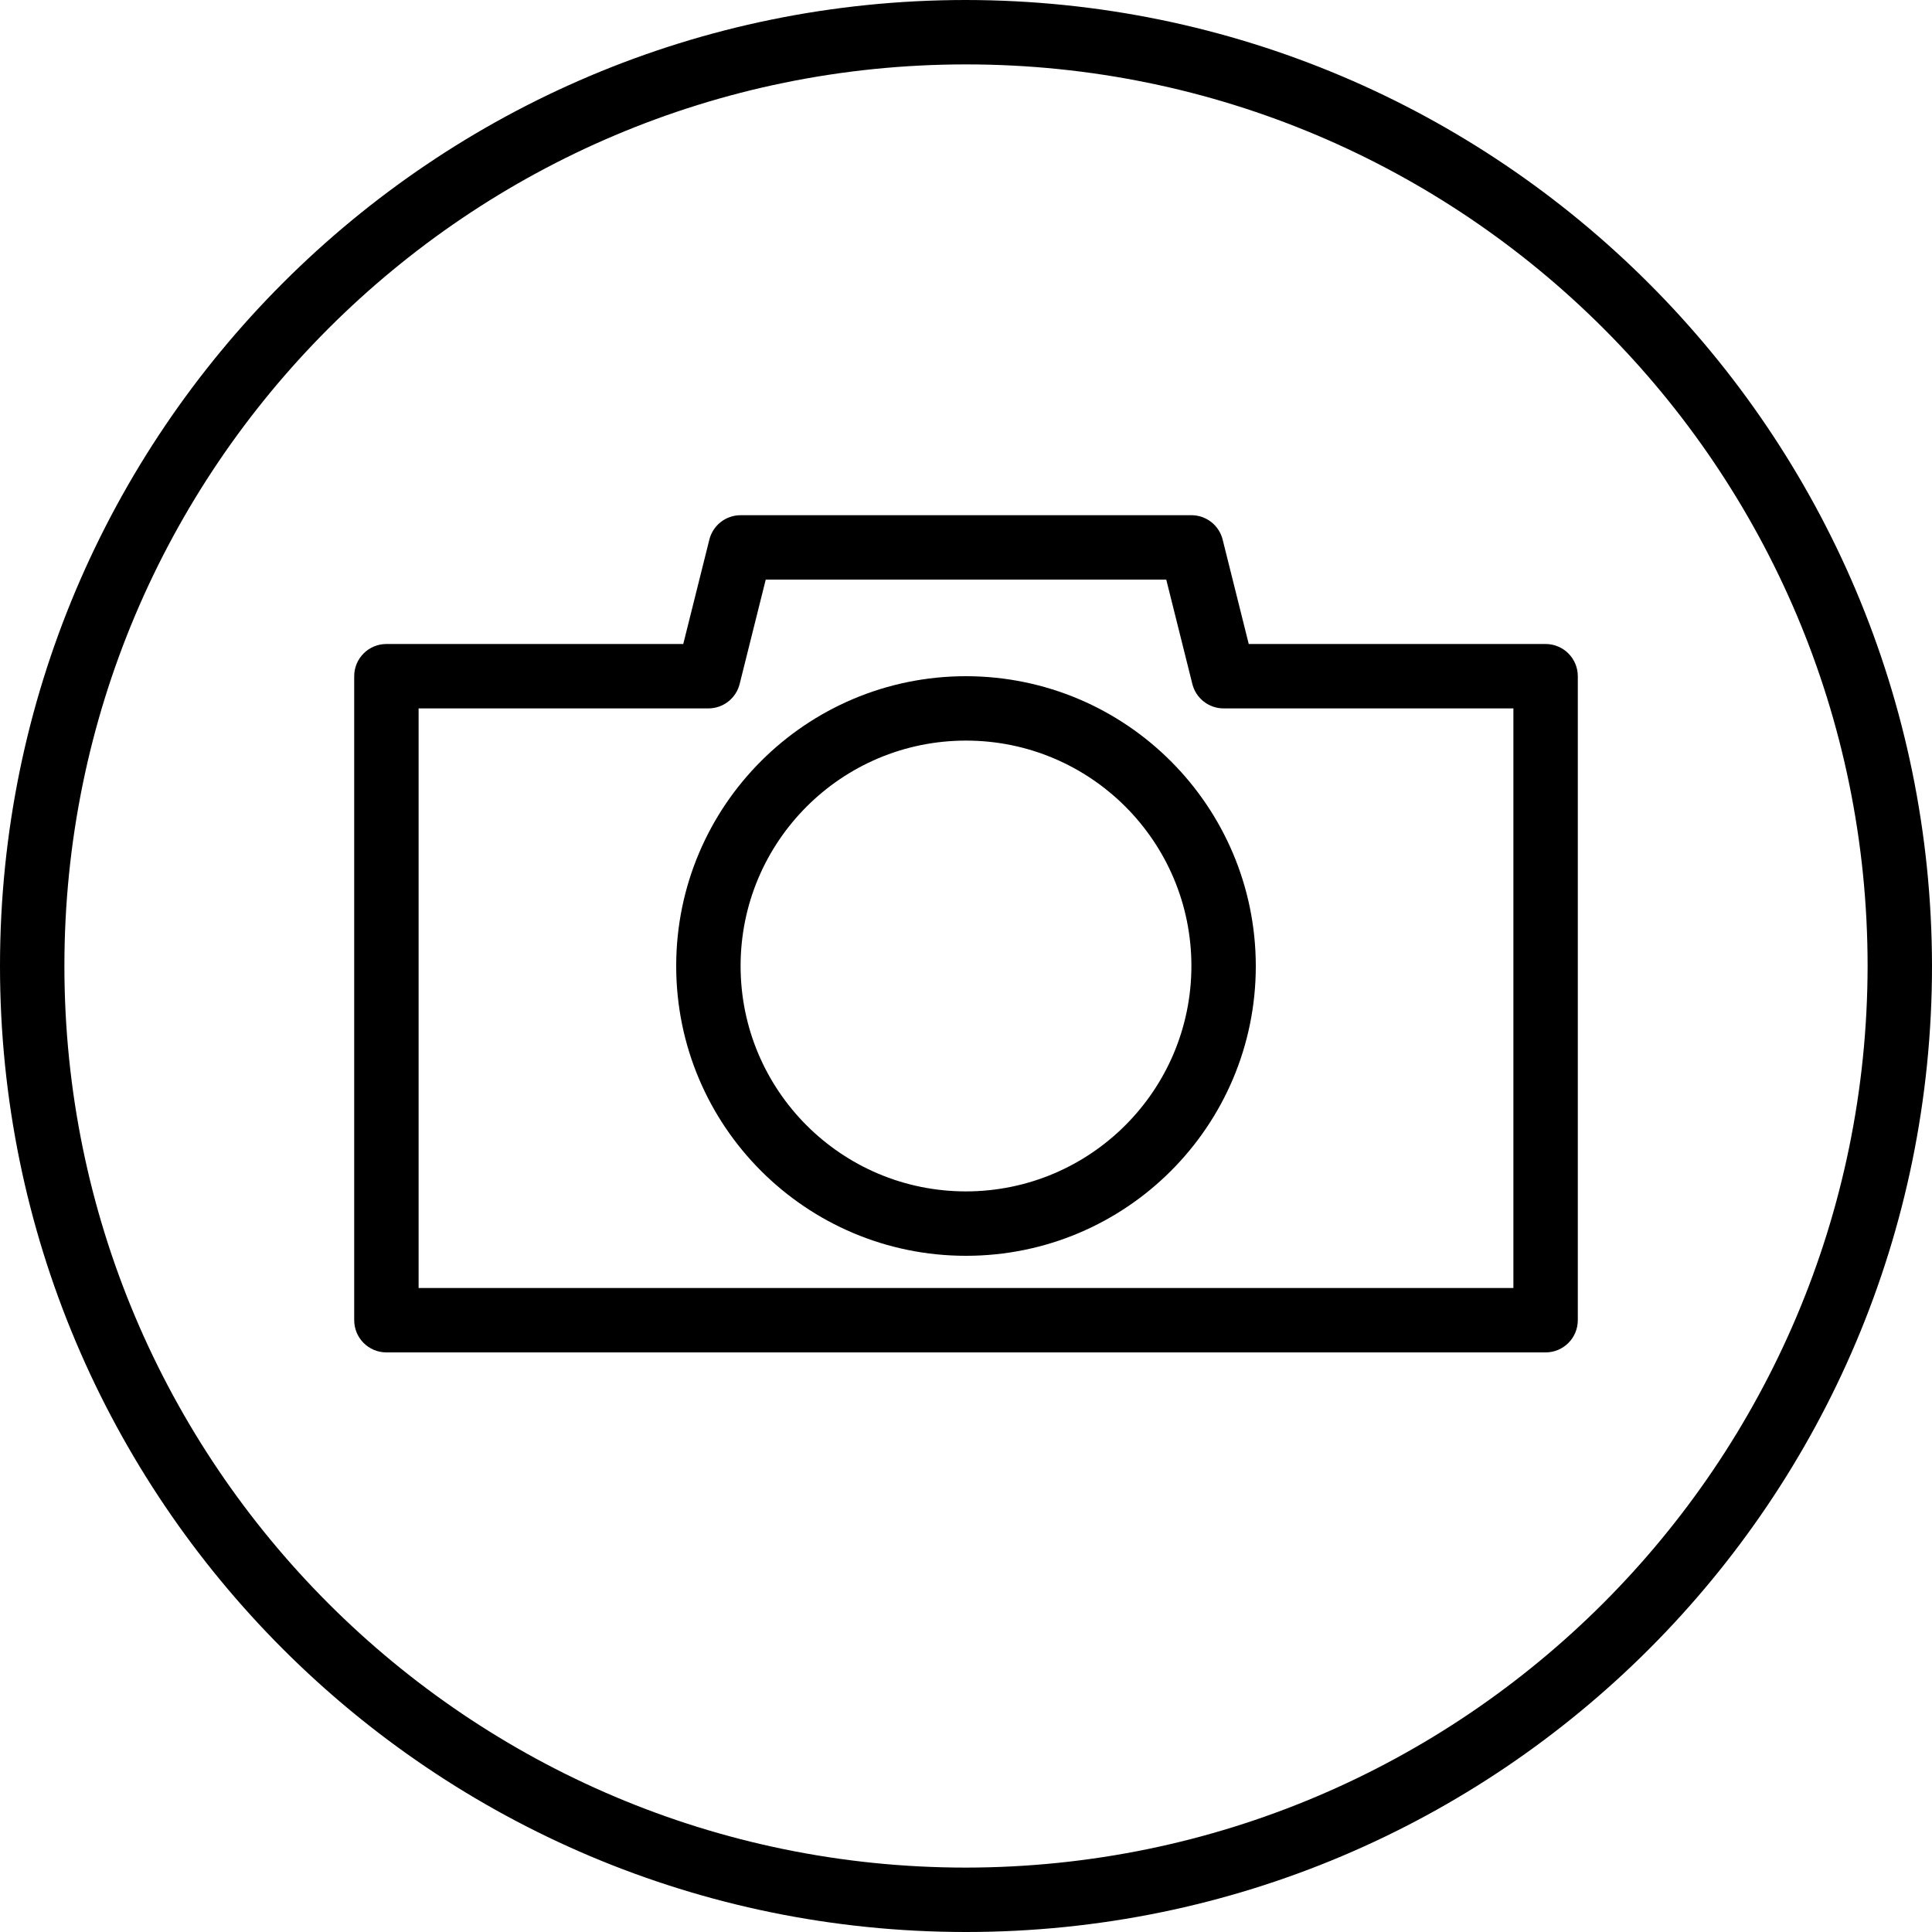 <svg height="480pt" viewBox="0 0 480 480" width="480pt" xmlns="http://www.w3.org/2000/svg"><path d="m240 0c-132.547 0-240 107.453-240 240s107.453 240 240 240 240-107.453 240-240c-.148-132.484-107.516-239.852-240-240zm0 464c-123.711 0-224-100.289-224-224s100.289-224 224-224 224 100.289 224 224c-.141 123.652-100.348 223.859-224 224zm0 0"/><path d="m384 160h-73.754l-6.484-25.945c-.895-3.559-4.094-6.055-7.762-6.055h-112c-3.668 0-6.867 2.496-7.762 6.055l-6.484 25.945h-73.754c-4.418 0-8 3.582-8 8v160c0 4.418 3.582 8 8 8h288c4.418 0 8-3.582 8-8v-160c0-4.418-3.582-8-8-8zm-8 160h-272v-144h72c3.668 0 6.867-2.496 7.762-6.055l6.484-25.945h99.508l6.484 25.945c.895 3.559 4.094 6.055 7.762 6.055h72zm0 0"/><path d="m240 168c-39.766 0-72 32.234-72 72s32.234 72 72 72 72-32.234 72-72c-.047-39.746-32.254-71.953-72-72zm0 128c-30.93 0-56-25.07-56-56s25.07-56 56-56 56 25.07 56 56c-.035 30.914-25.086 55.965-56 56zm0 0"/></svg>